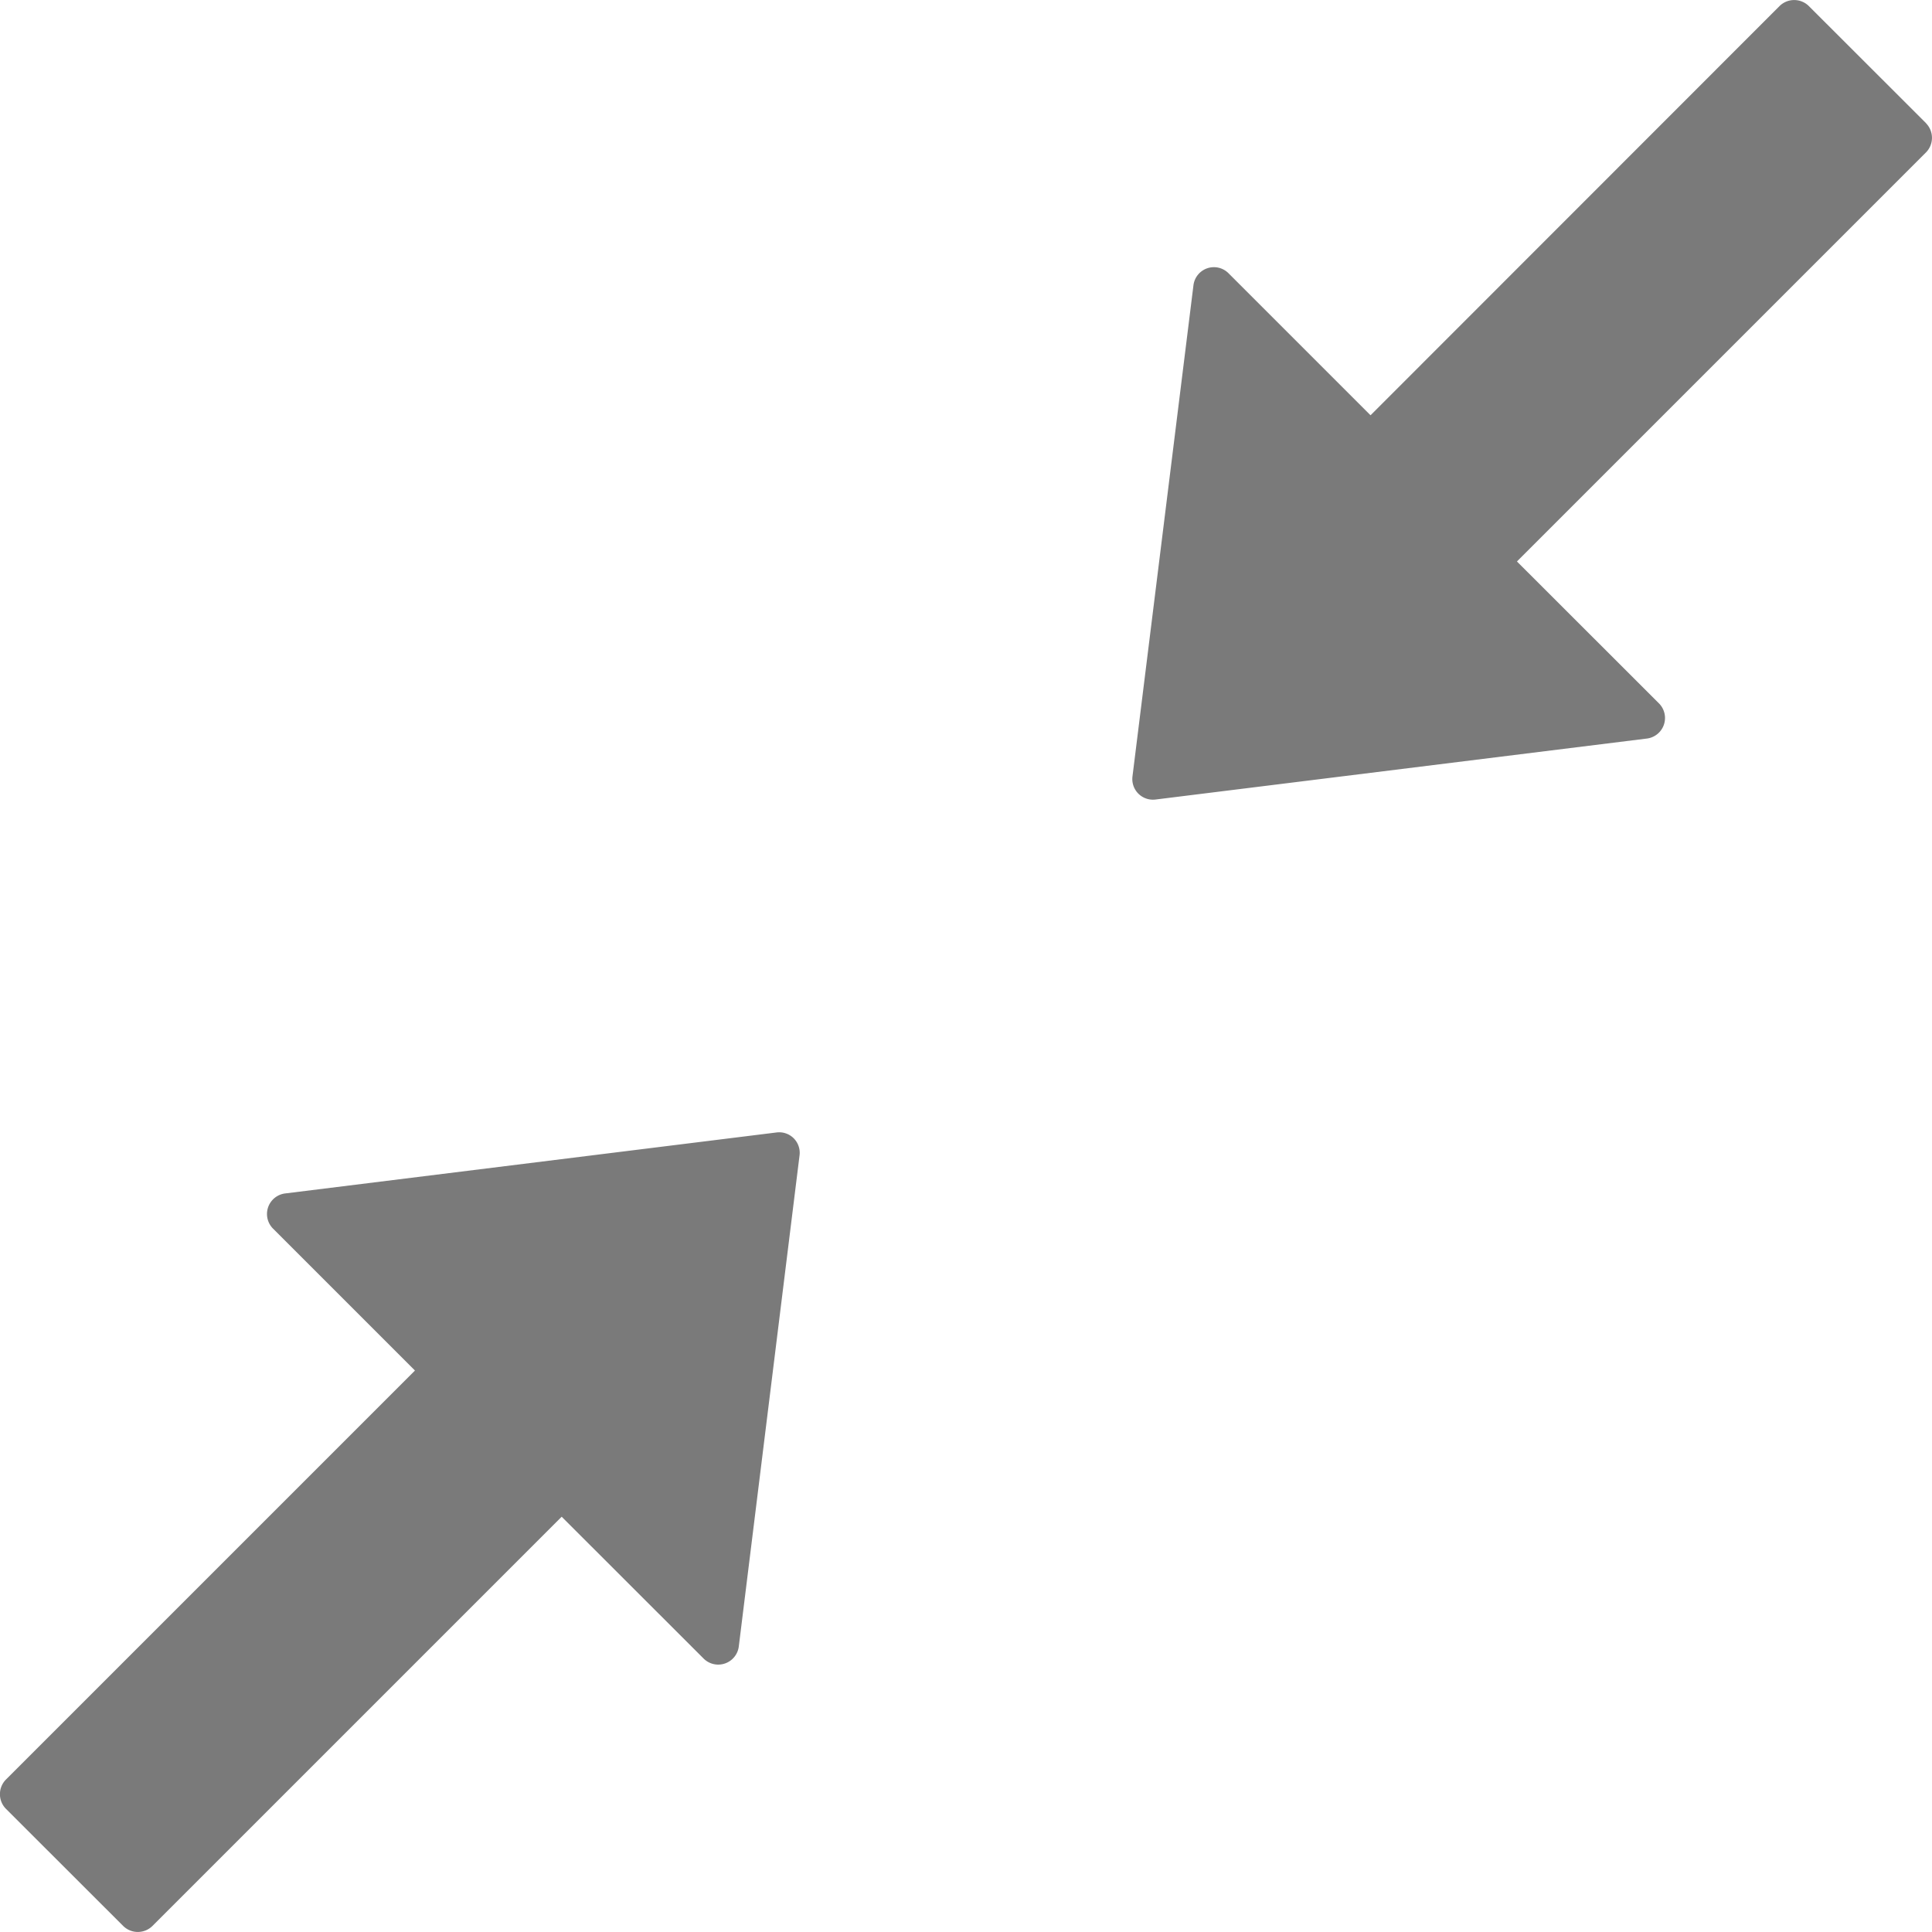 <svg width="18" height="18" fill="none" xmlns="http://www.w3.org/2000/svg"><path d="M17.944 1.147L16.853.057a.194.194 0 00-.274 0l-3.81 3.812-1.323-1.323a.192.192 0 00-.327.113l-.568 4.575c-.015.126.09.23.215.215l4.577-.568a.193.193 0 00.114-.327l-1.324-1.323 3.813-3.813a.194.194 0 00-.002-.27zm-10.71 9.404l-4.577.568a.193.193 0 00-.114.327l1.323 1.323-3.81 3.81a.194.194 0 000 .274l1.091 1.09a.194.194 0 00.274 0l3.812-3.812 1.324 1.323a.193.193 0 00.326-.113l.566-4.575a.191.191 0 00-.215-.215z" fill="#7A7A7A"/></svg>